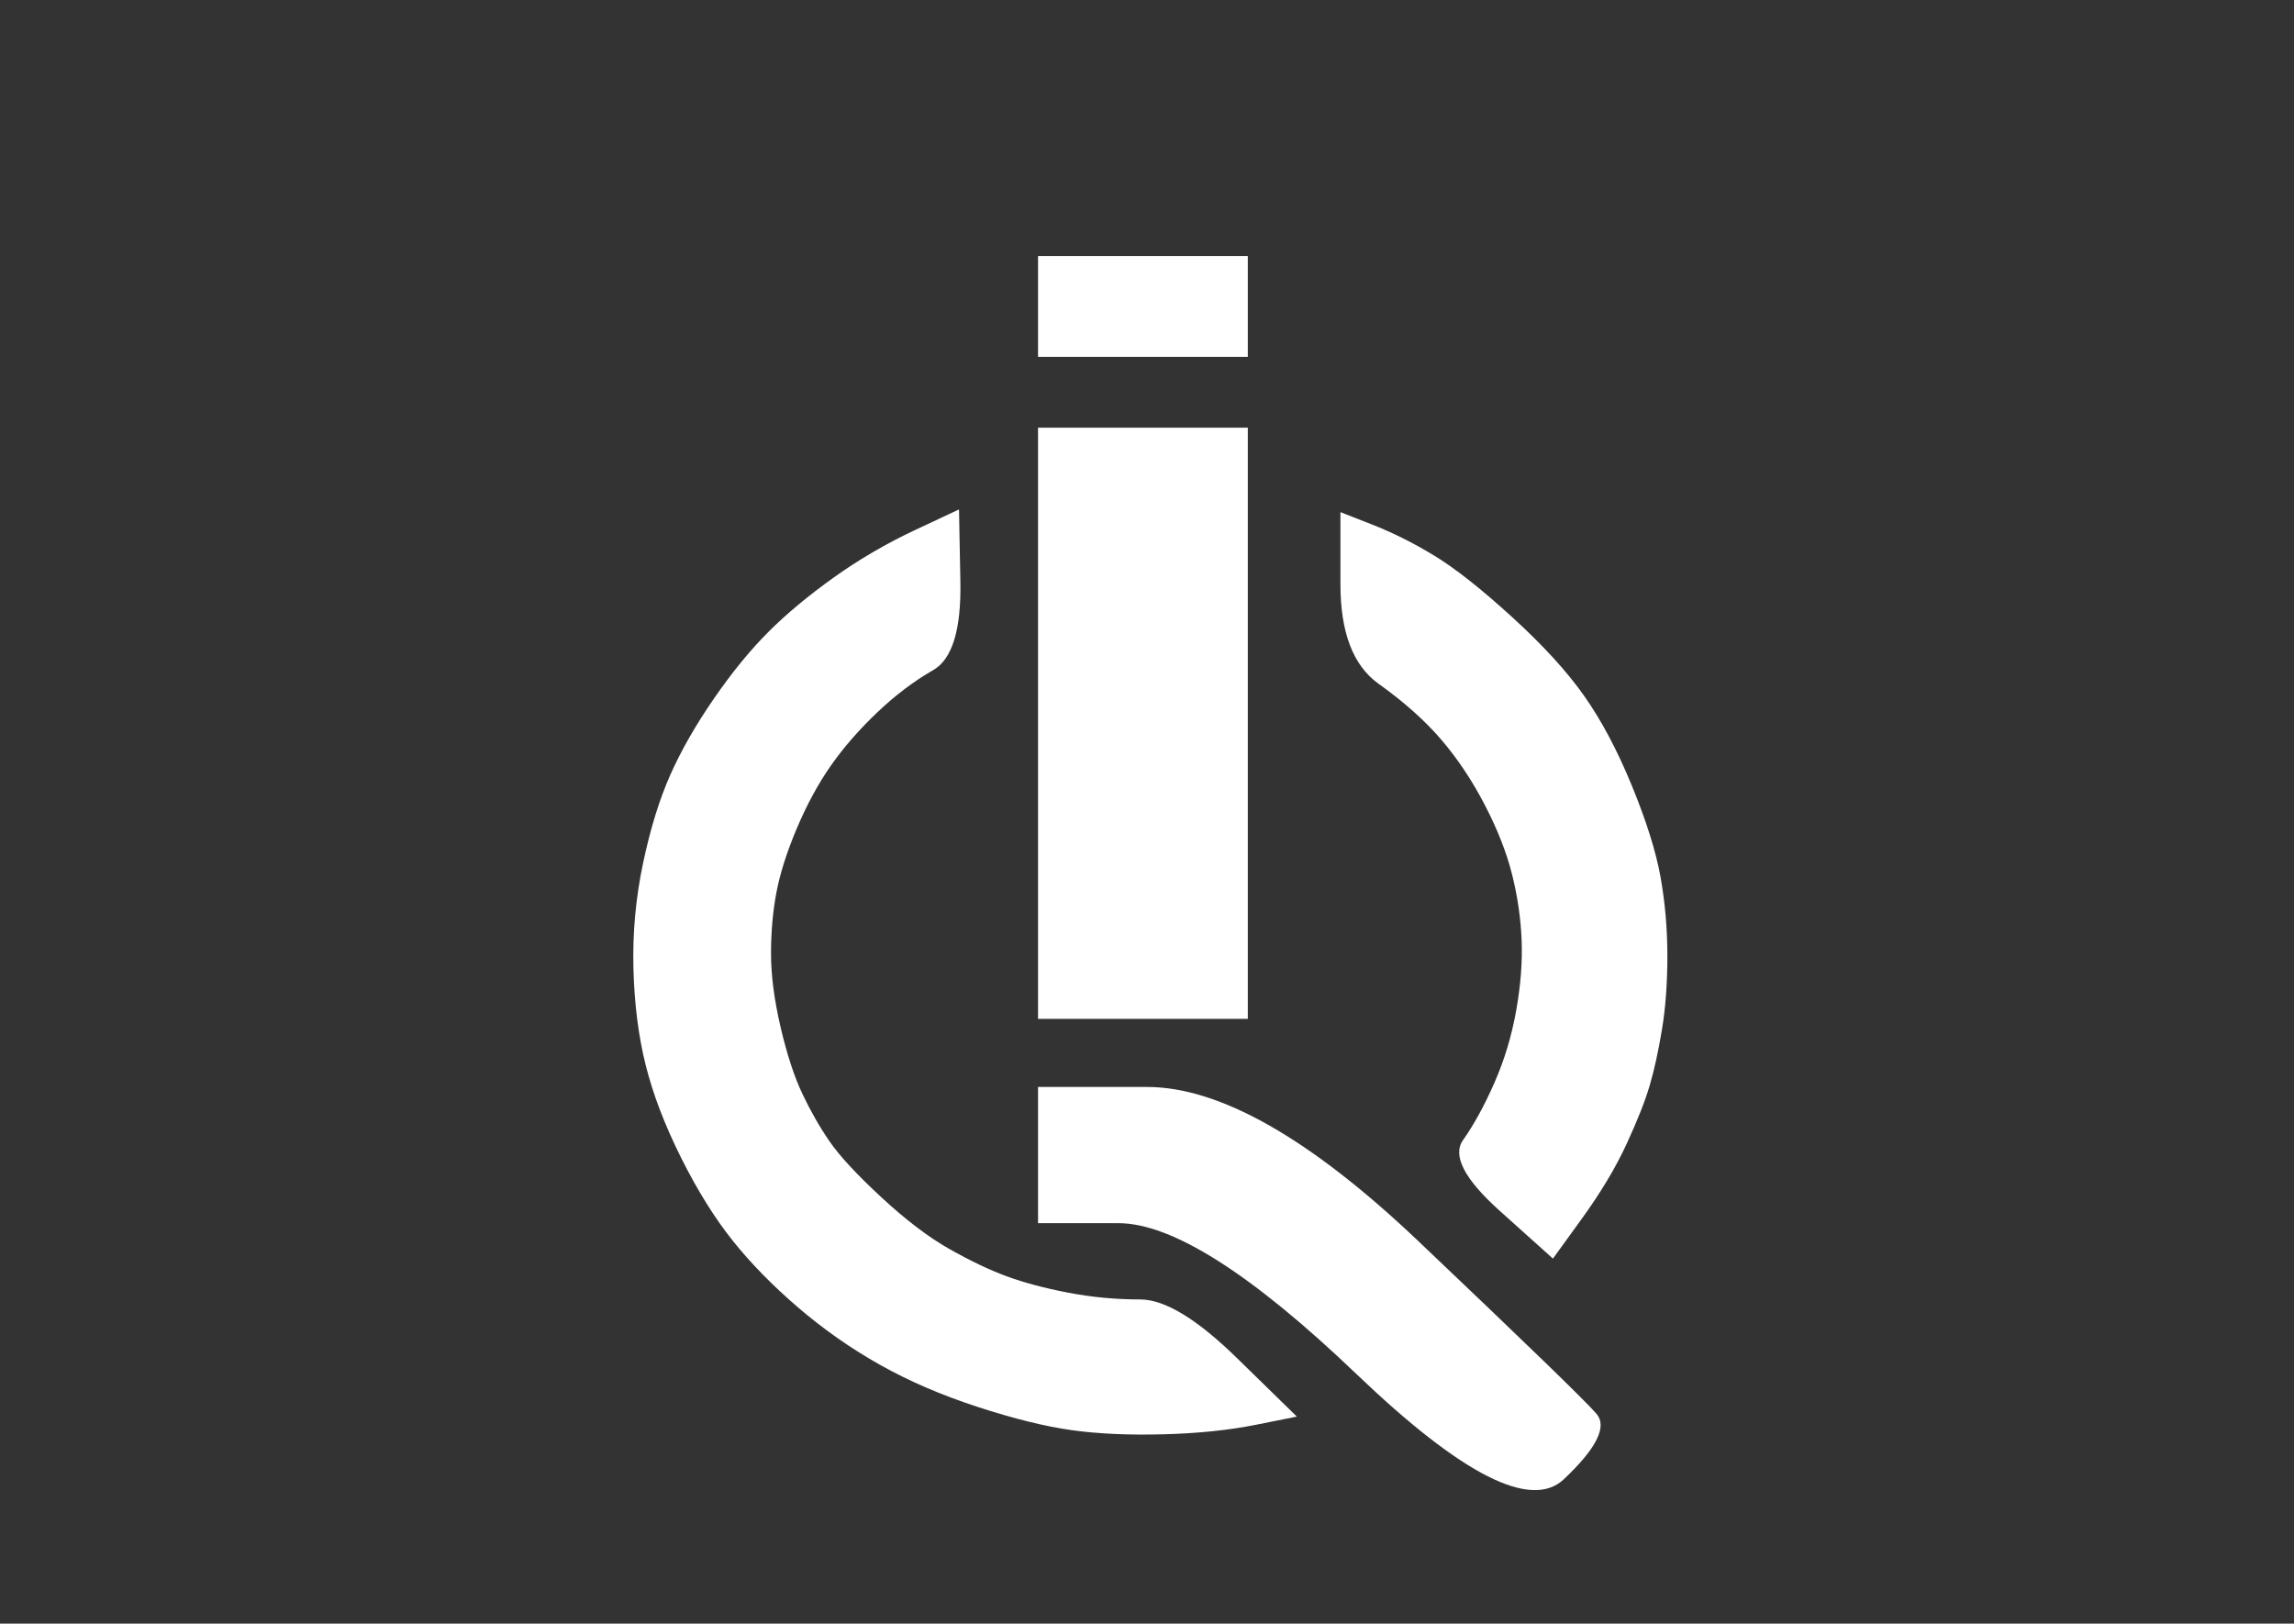<?xml version="1.0" encoding="UTF-8" standalone="no"?>
<!DOCTYPE svg PUBLIC "-//W3C//DTD SVG 1.1//EN" "http://www.w3.org/Graphics/SVG/1.1/DTD/svg11.dtd">
<!-- Created with Vectornator (http://vectornator.io/) -->
<svg height="100%" stroke-miterlimit="10" style="clip-rule:evenodd;stroke-linecap:round;stroke-linejoin:round;" version="1.1" viewBox="0 0 842 596" width="100%" xml:space="preserve" xmlns="http://www.w3.org/2000/svg" xmlns:vectornator="http://vectornator.io" xmlns:xlink="http://www.w3.org/1999/xlink">
<rect x="0" y="0" width="842" height="596" fill="#333333" stroke="none"/>
<defs/>
<g id="Capa-1" vectornator:layerName="Capa 1">
<path d="M381 112.5C381 118.667 381 124.833 381 131C393.833 131 406.667 131 419.5 131C432.333 131 445.167 131 458 131C458 124.833 458 118.667 458 112.5C458 106.333 458 100.167 458 94C445.167 94 432.333 94 419.5 94C406.667 94 393.833 94 381 94C381 100.167 381 106.333 381 112.5ZM381 265.5C381 301.667 381 337.833 381 374C393.833 374 406.667 374 419.5 374C432.333 374 445.167 374 458 374C458 337.833 458 301.667 458 265.5C458 229.333 458 193.167 458 157C445.167 157 432.333 157 419.5 157C406.667 157 393.833 157 381 157C381 193.167 381 229.333 381 265.5ZM336 194.5C325.333 199.5 315.333 205.333 306 212C296.667 218.667 288.667 225.333 282 232C275.333 238.667 268.667 246.833 262 256.5C255.333 266.167 250 275.5 246 284.5C242 293.5 238.667 304.333 236 317C233.333 329.667 232.167 342.5 232.5 355.5C232.833 368.5 234.333 380.333 237 391C239.667 401.667 244 413 250 425C256 437 262.333 447.167 269 455.5C275.667 463.833 283.667 472 293 480C302.333 488 312.333 495 323 501C333.667 507 345.667 512.167 359 516.5C372.333 520.833 383.833 523.667 393.5 525C403.167 526.333 414.333 526.833 427 526.5C439.667 526.167 451 525 461 523C466 522 471 521 476 520C468.667 512.833 461.333 505.667 454 498.5C439.333 484.167 427.5 477 418.5 477C409.5 477 400.667 476.167 392 474.5C383.333 472.833 375.833 470.833 369.5 468.5C363.167 466.167 356.167 462.833 348.5 458.5C340.833 454.167 332.5 447.833 323.5 439.5C314.5 431.167 308.167 424.333 304.5 419C300.833 413.667 297.5 407.833 294.5 401.5C291.5 395.167 288.833 387 286.5 377C284.167 367 283 358 283 350C283 342 283.667 334.5 285 327.5C286.333 320.5 288.833 312.667 292.5 304C296.167 295.333 300.333 287.667 305 281C309.667 274.333 315.333 267.833 322 261.5C328.667 255.167 335.5 250 342.5 246C349.5 242 352.833 231.167 352.5 213.5C352.333 204.667 352.167 195.833 352 187C346.667 189.5 341.333 192 336 194.5ZM492 214.5C492 232.167 496.667 244.333 506 251C515.333 257.667 523 264.5 529 271.5C535 278.5 540.333 286.5 545 295.5C549.667 304.5 553 313 555 321C557 329 558.167 337 558.5 345C558.833 353 558.167 361.667 556.5 371C554.833 380.333 552.167 389.167 548.5 397.5C544.833 405.833 541 412.833 537 418.5C533 424.167 537.5 432.833 550.5 444.5C557 450.333 563.5 456.167 570 462C573.5 457.167 577 452.333 580.5 447.5C587.5 437.833 593 428.667 597 420C601 411.333 603.833 404.167 605.5 398.5C607.167 392.833 608.667 386 610 378C611.333 370 612 361 612 351C612 341 611.167 331.333 609.5 322C607.833 312.667 604.333 301.5 599 288.5C593.667 275.5 587.833 264.5 581.5 255.5C575.167 246.5 566.333 236.833 555 226.5C543.667 216.167 534.167 208.667 526.5 204C518.833 199.333 511.167 195.5 503.5 192.5C499.667 191 495.833 189.5 492 188C492 196.833 492 205.667 492 214.5ZM381 424C381 432.333 381 440.667 381 449C390.833 449 400.667 449 410.5 449C430.167 449 459.333 467.5 498 504.5C536.667 541.5 562 554.333 574 543C586 531.667 590 523.667 586 519C582 514.333 560.167 493.167 520.5 455.5C480.833 417.833 447.667 399 421 399C407.667 399 394.333 399 381 399C381 407.333 381 415.667 381 424Z" fill="#ffffff" fill-rule="nonzero" opacity="1" stroke="none" vectornator:layerName="Curva 1"/>
</g>
</svg>
